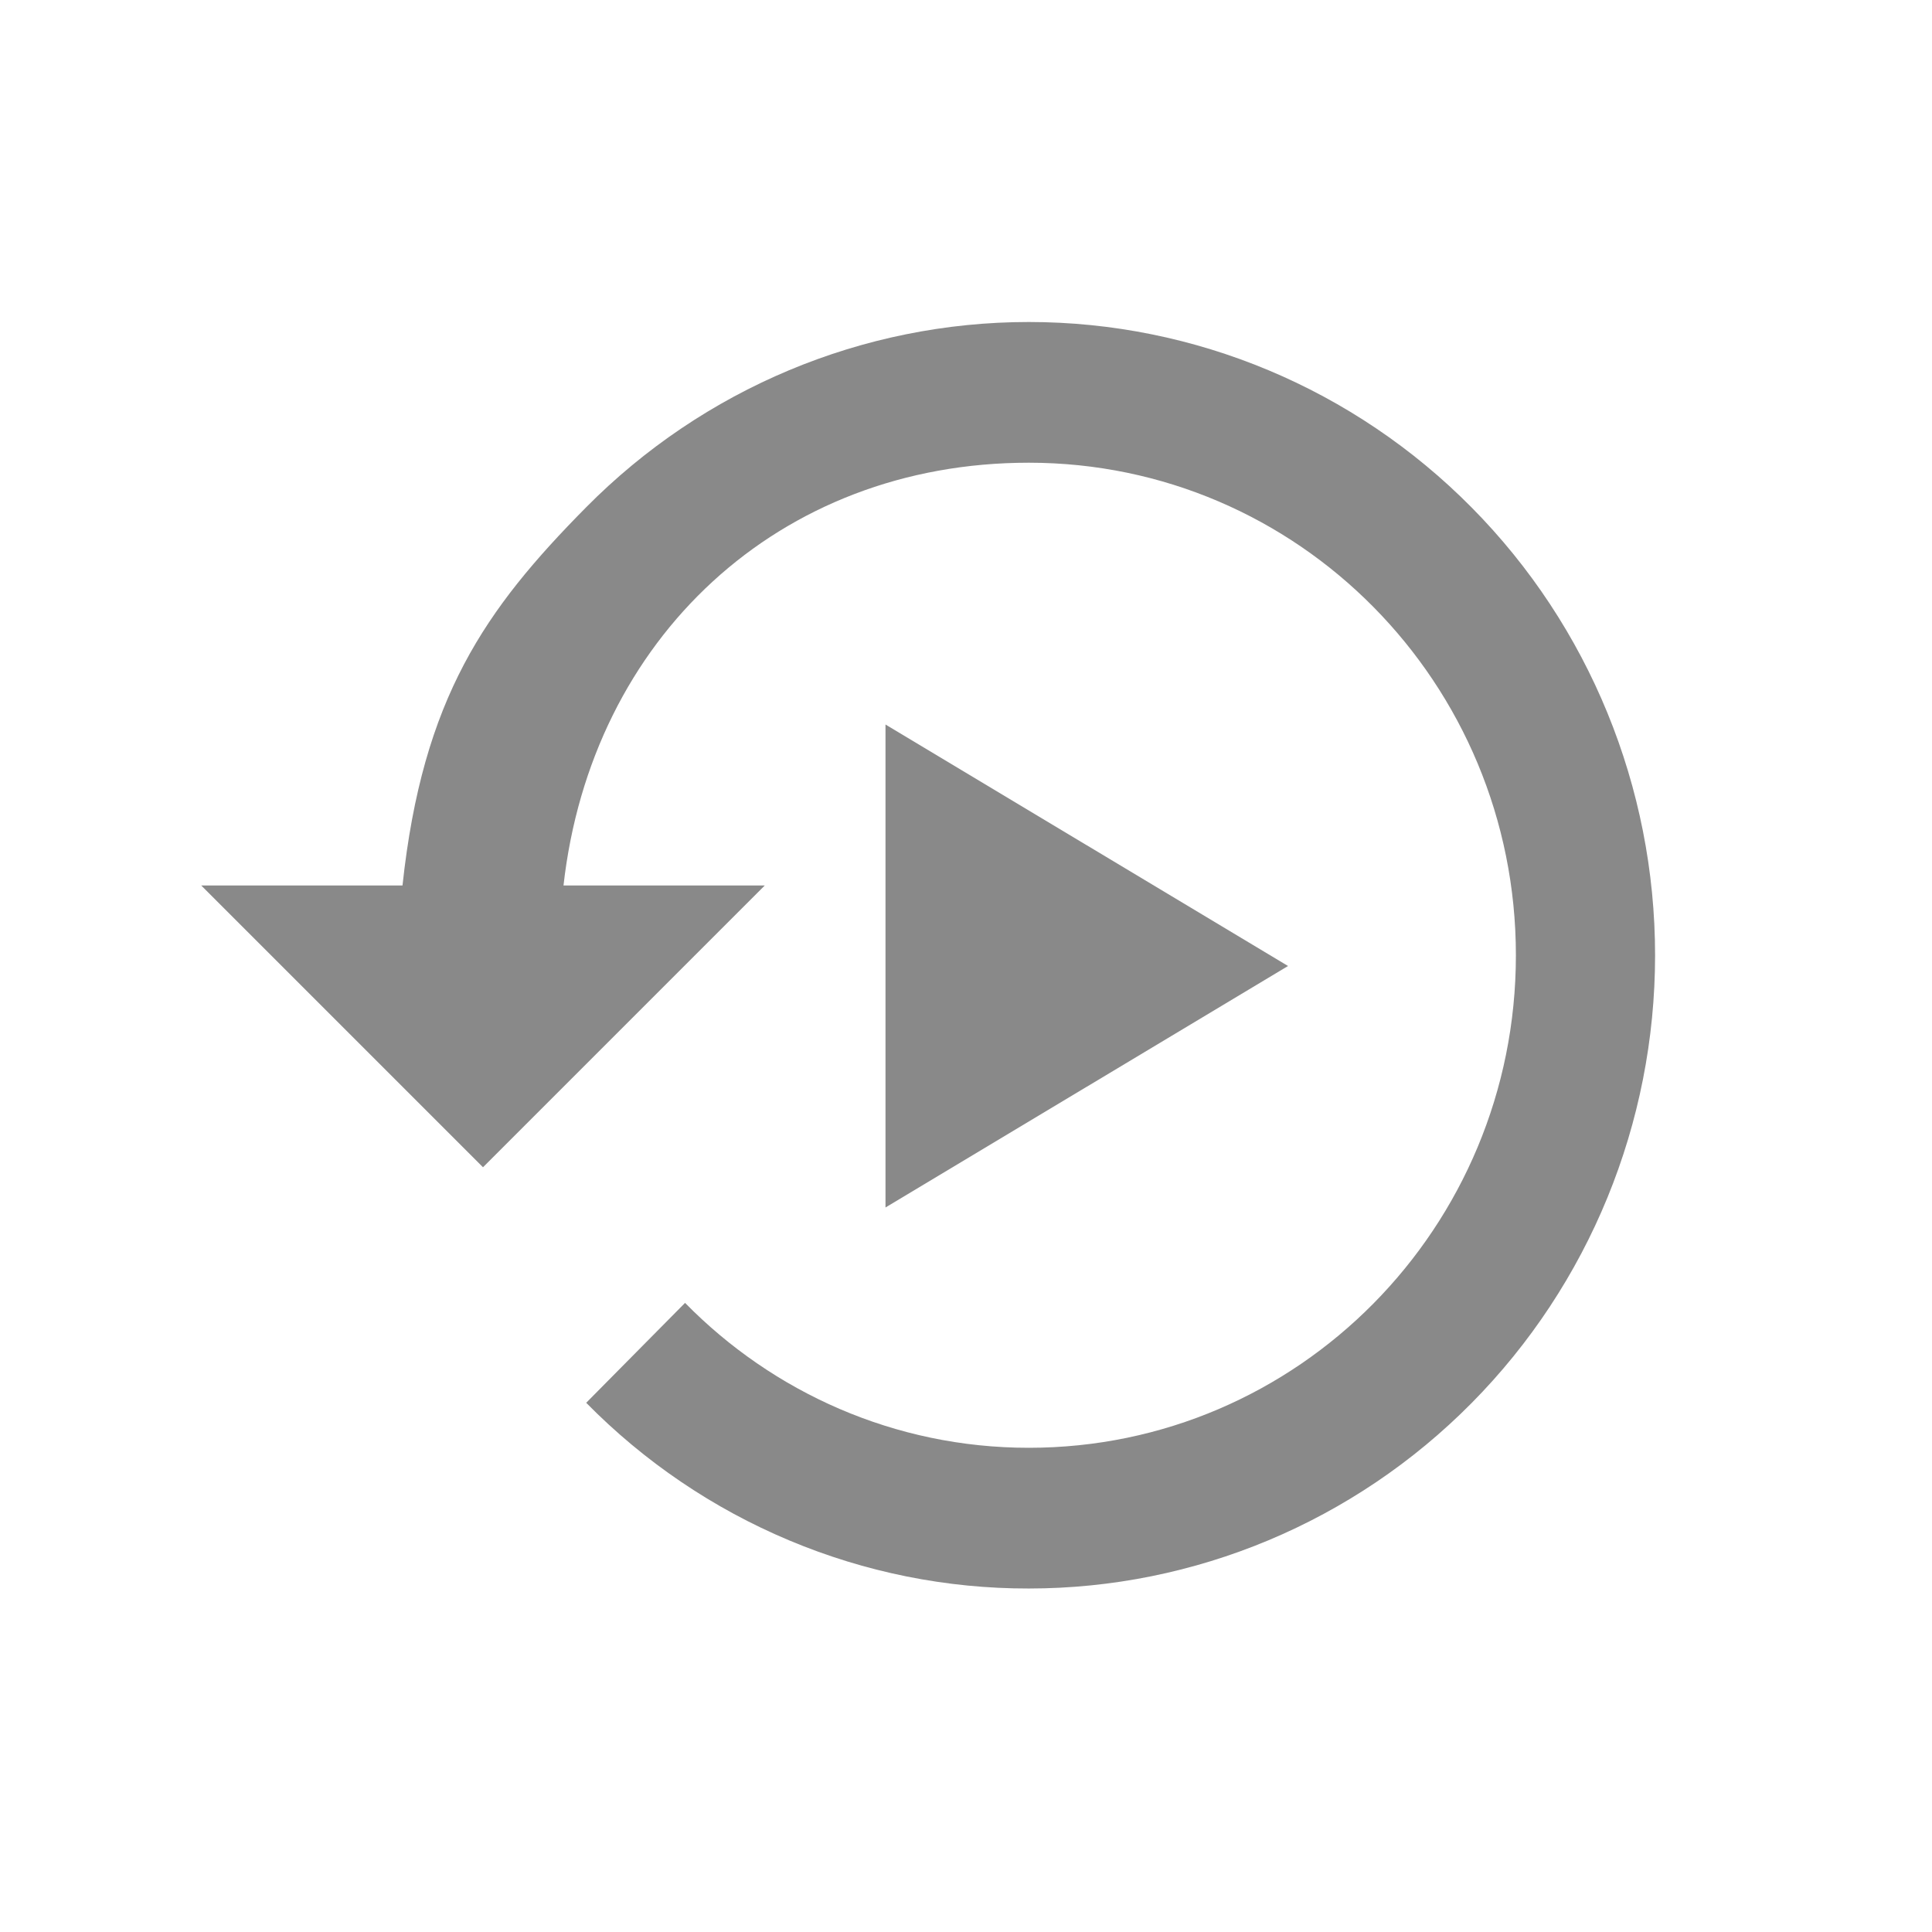<svg width="24" height="24" viewBox="0 0 24 24" fill="none" xmlns="http://www.w3.org/2000/svg">
  <path d="M7.279 6.304C8.738 4.829 10.717 4 12.78 4C14.843 4 16.822 4.829 18.281 6.304C19.741 7.779 20.56 9.78 20.56 11.867C20.56 13.953 19.741 15.954 18.281 17.429C16.822 18.904 14.843 19.733 12.78 19.733C11.758 19.735 10.746 19.531 9.803 19.135C8.859 18.739 8.002 18.158 7.282 17.426L8.51 16.185C9.599 17.295 11.112 17.985 12.78 17.985C16.125 17.985 18.831 15.249 18.831 11.867C18.831 8.484 16.125 5.748 12.78 5.748C9.67 5.748 7.345 7.934 7 11H9.5L6 14.5L2.5 11H5C5.25 8.668 6.029 7.568 7.279 6.304Z" fill="#898989"/>
  <path d="M11 9V15L16 12L11 9Z" fill="#898989"/>
</svg>
